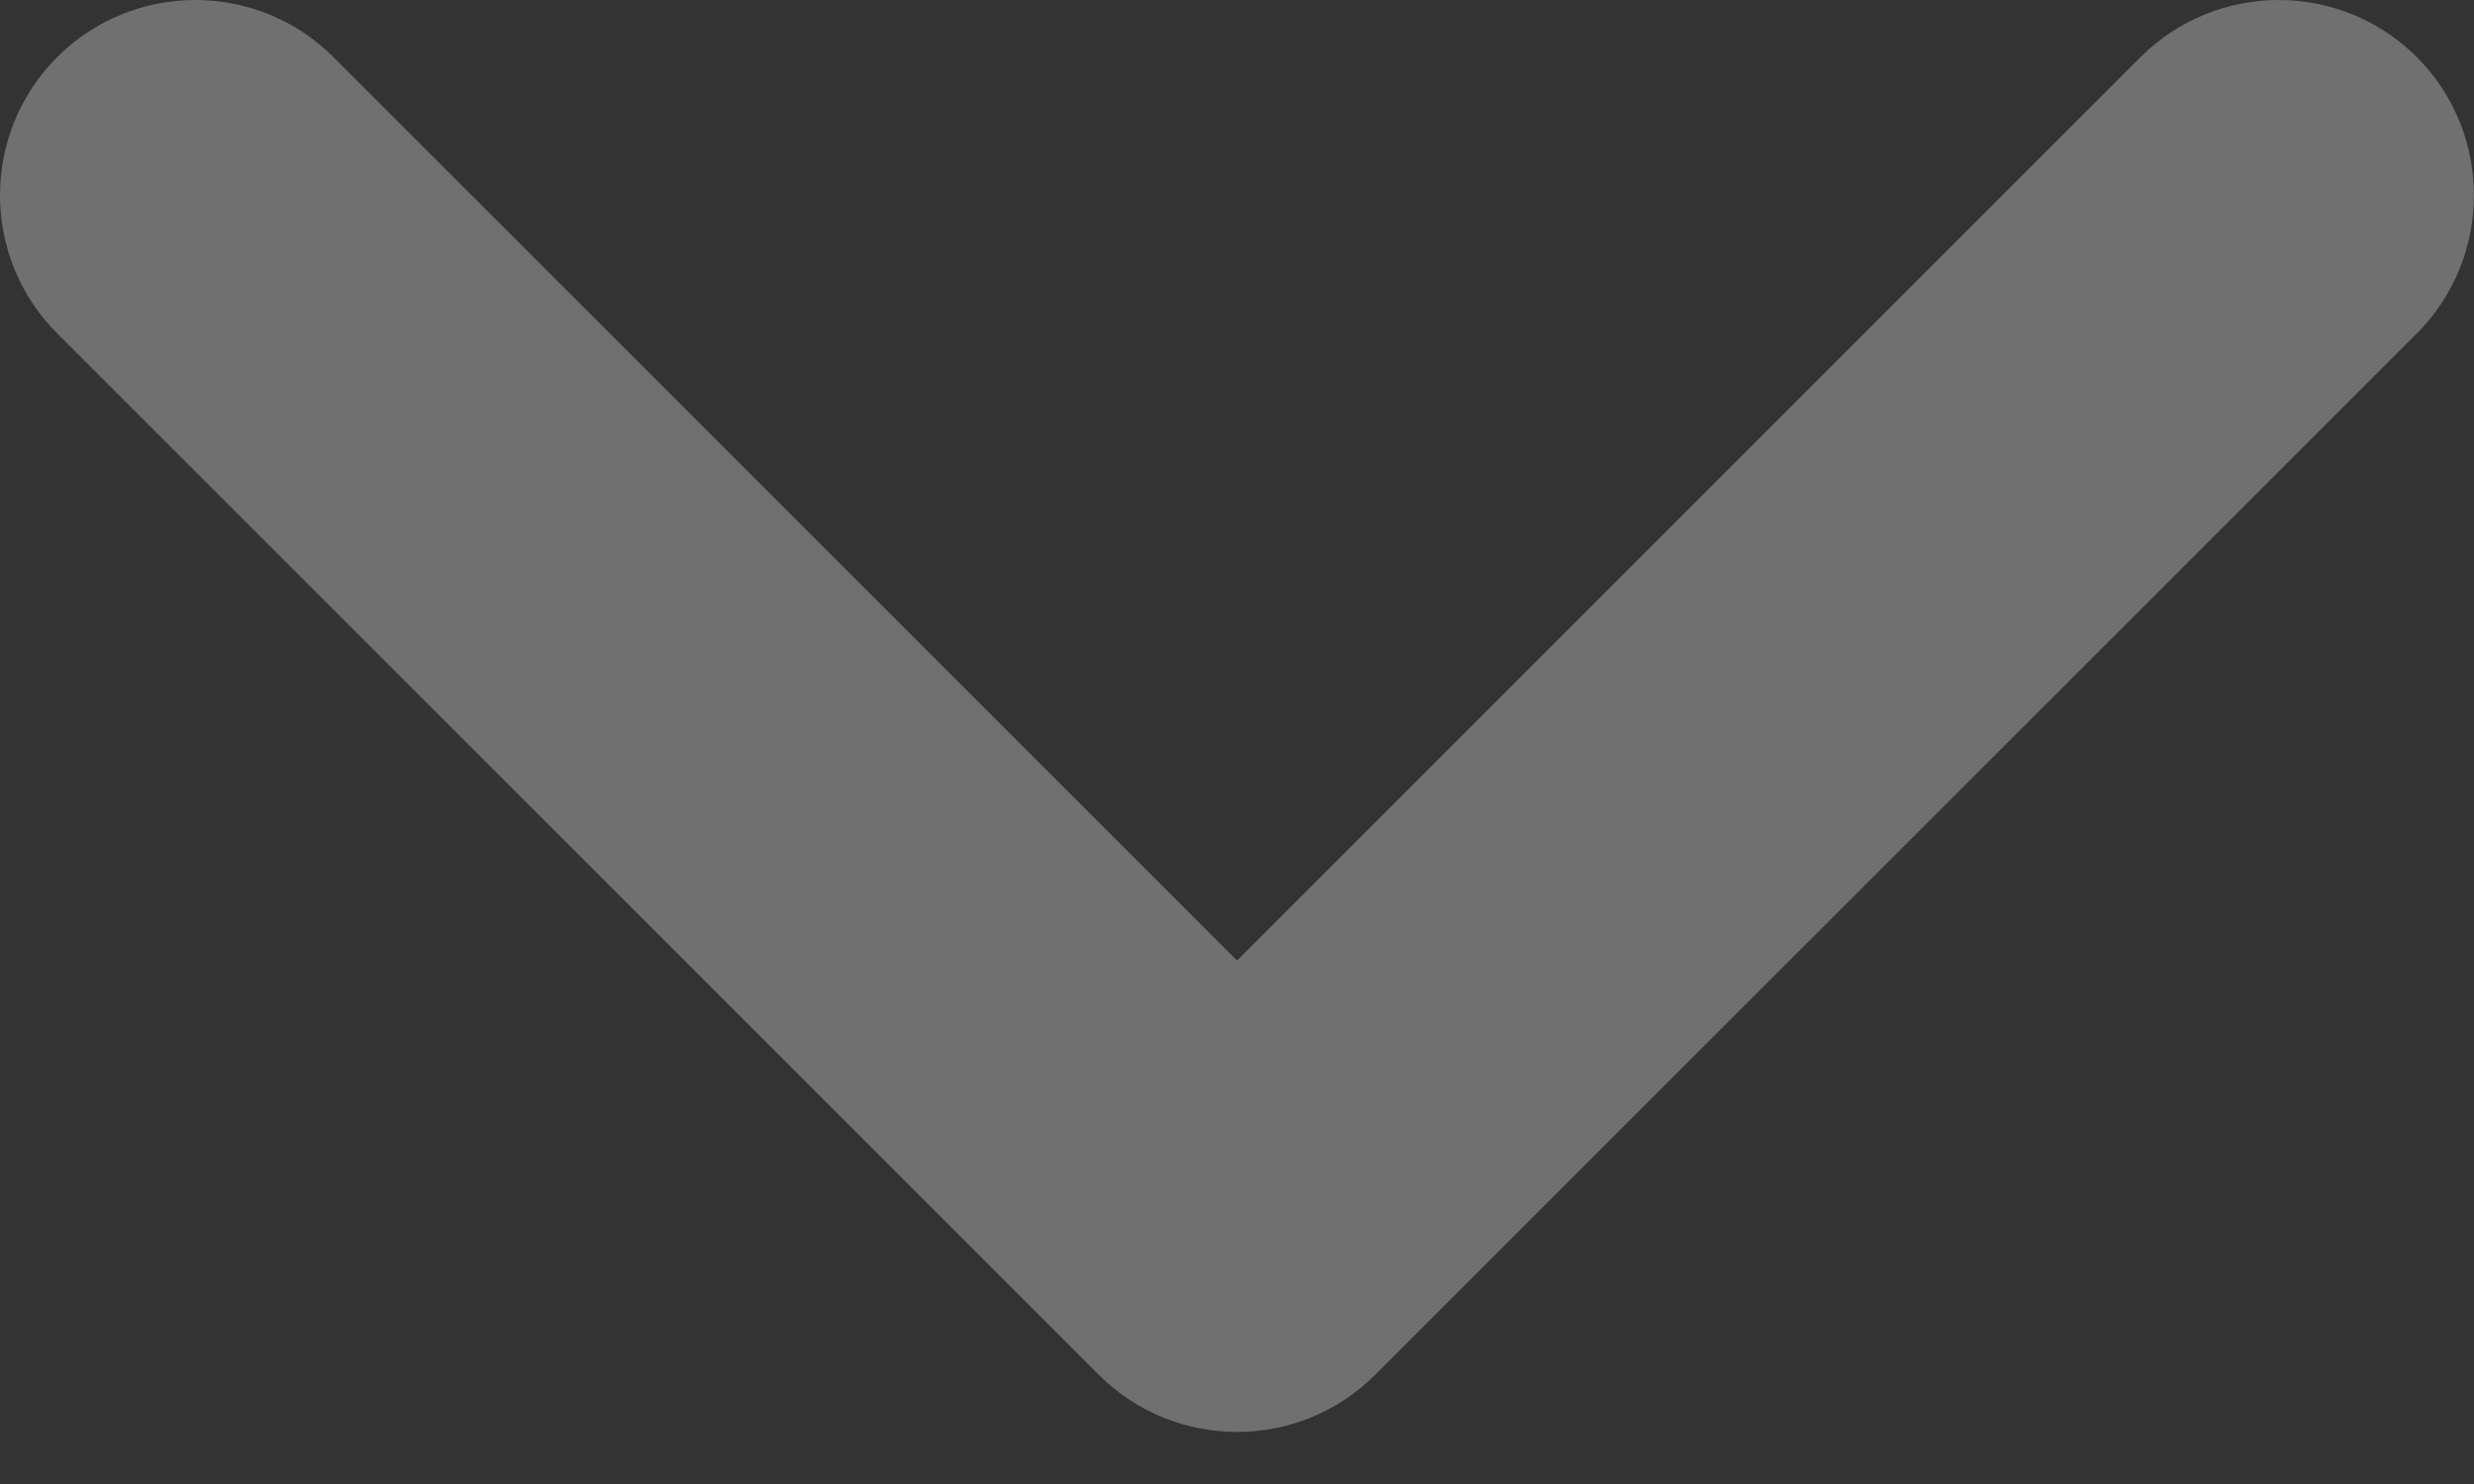 <svg xmlns="http://www.w3.org/2000/svg" width="20" height="12" viewBox="0 0 20 12" fill="none"><rect x="0" y="0" width="20" height="12" fill="#333333" stroke="none"/><path fill-rule="evenodd" clip-rule="evenodd" d="M18.421 0C18.017 0 17.612 0.154 17.304 0.462L10 7.767L2.696 0.462C2.079 -0.154 1.079 -0.154 0.462 0.462C-0.154 1.079 -0.154 2.079 0.462 2.696L8.883 11.117C9.5 11.733 10.5 11.733 11.117 11.117L19.538 2.696C20.153 2.079 20.153 1.079 19.538 0.462C19.229 0.154 18.825 0 18.421 0Z" fill="white" fill-opacity="0.3"></path></svg>